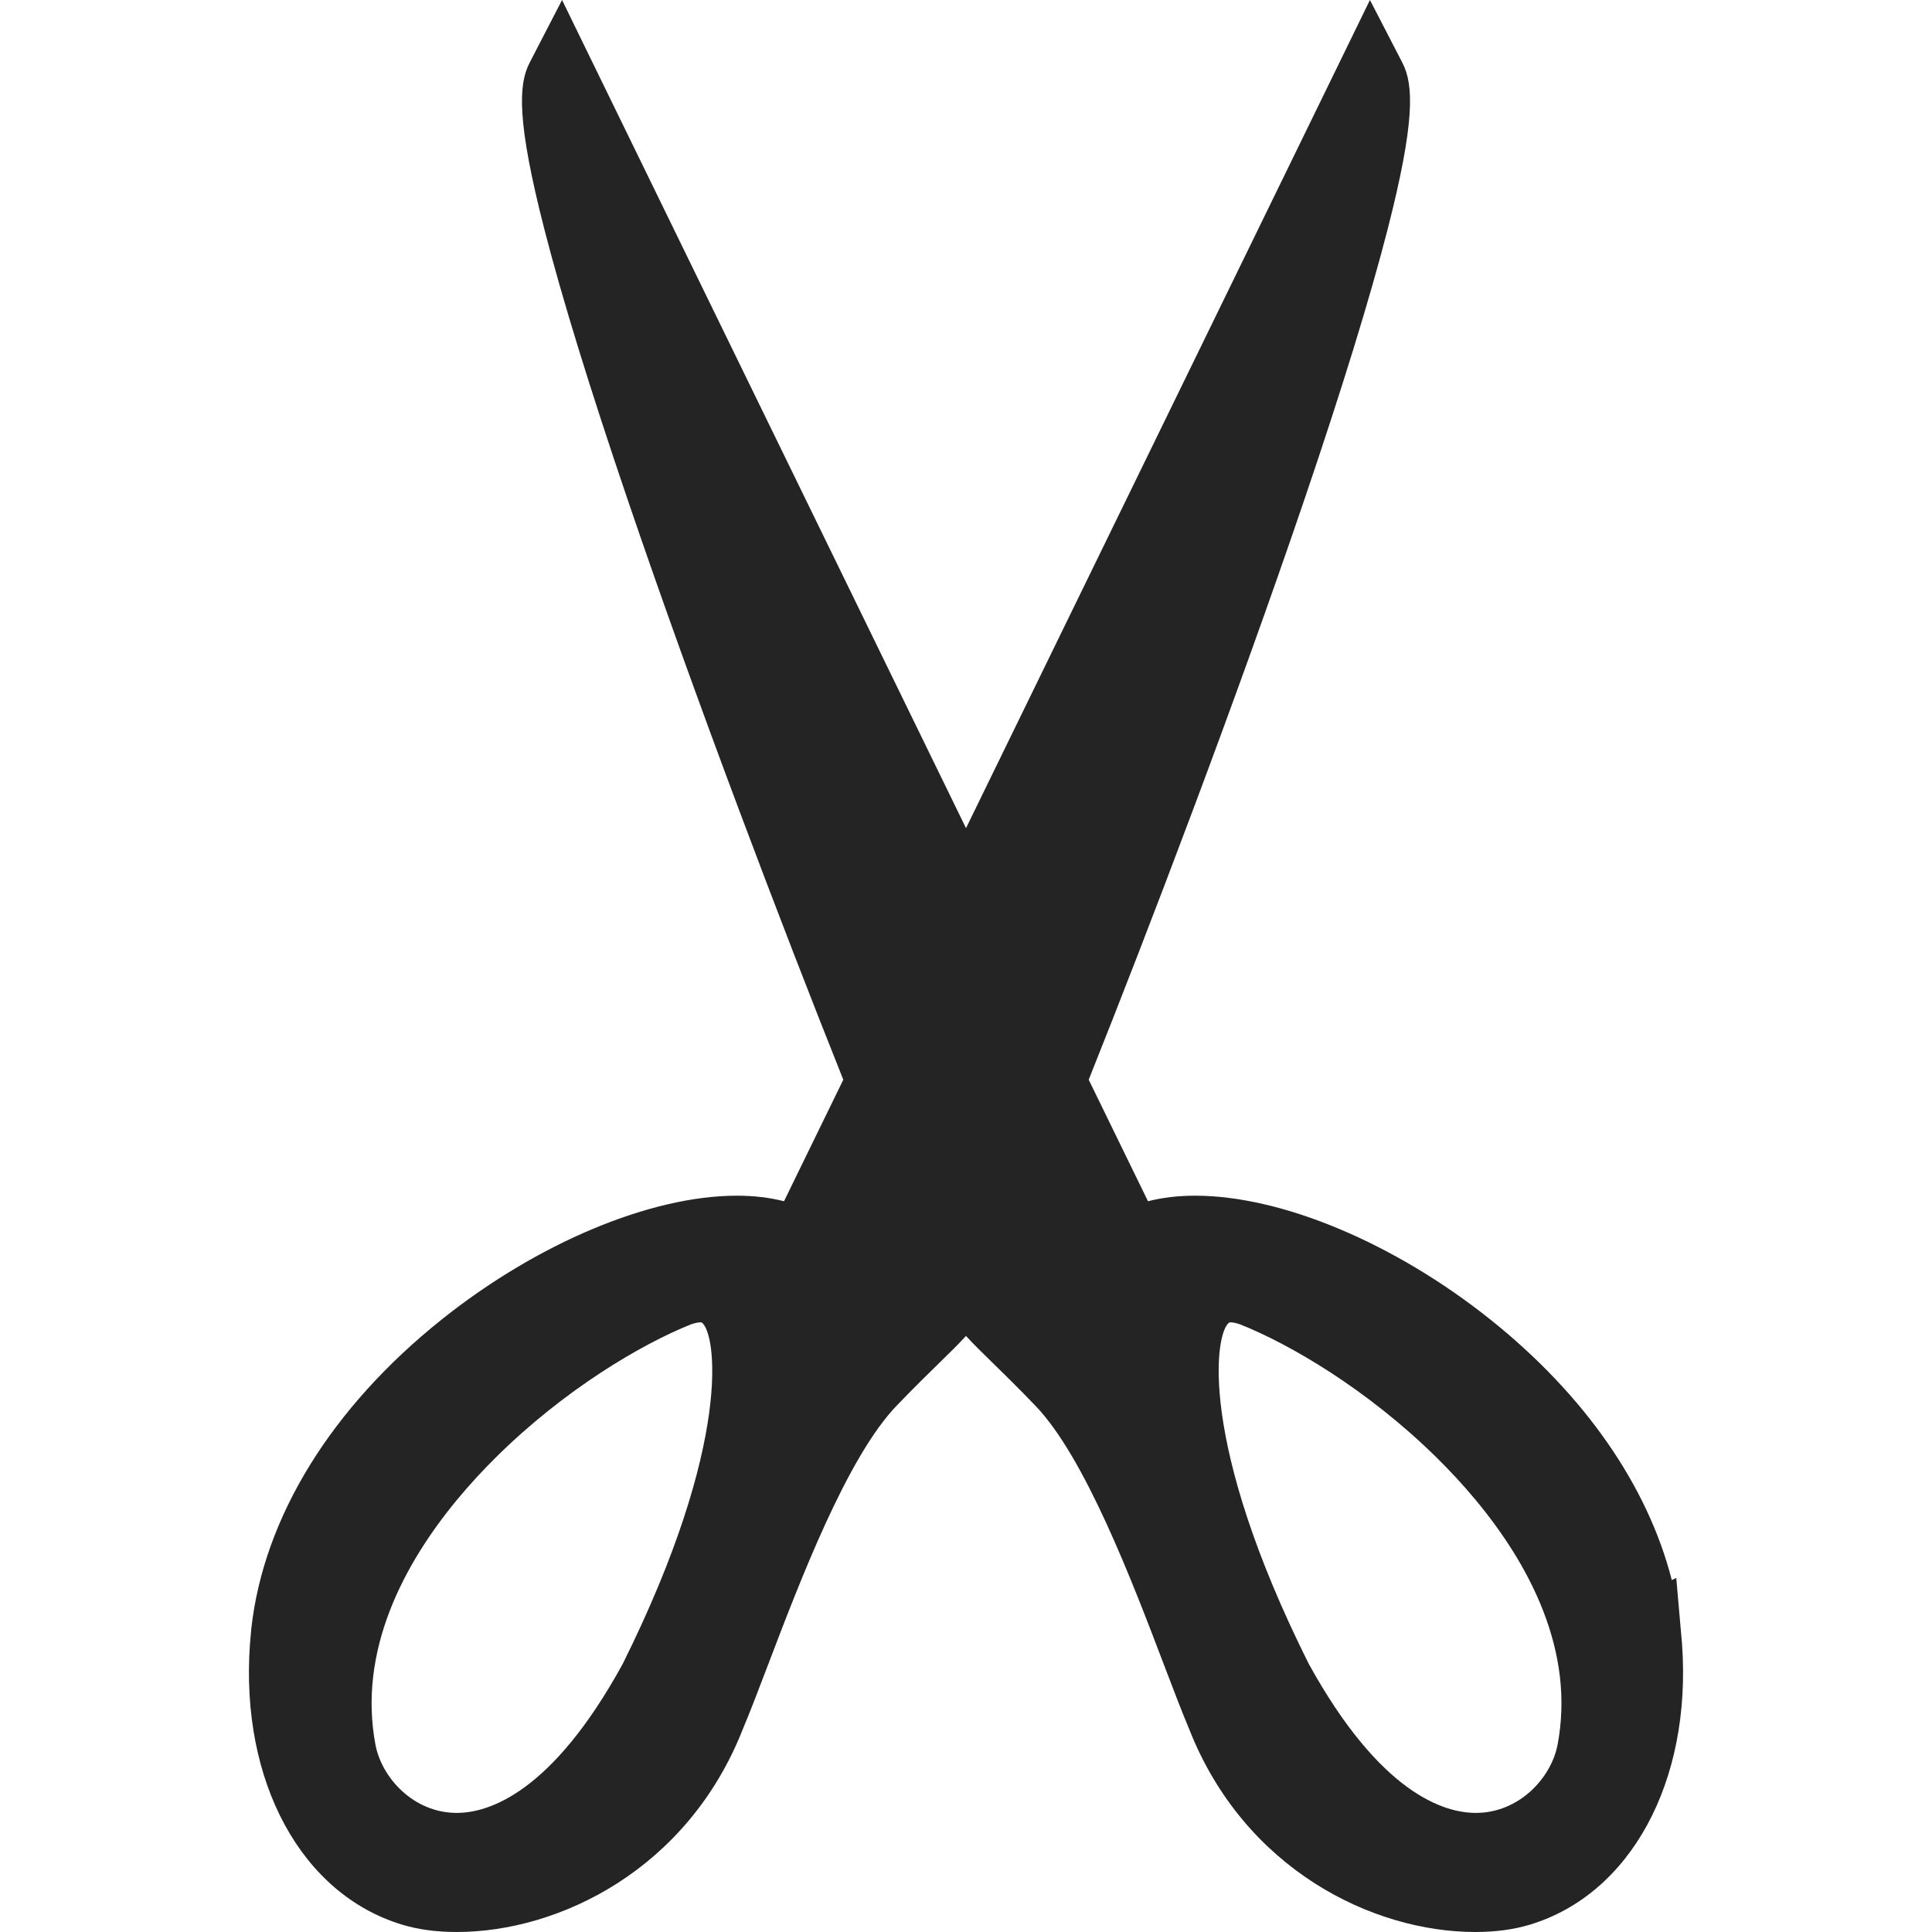 <?xml version="1.0" encoding="utf-8"?> <!-- Generator: IcoMoon.io --> <!DOCTYPE svg PUBLIC "-//W3C//DTD SVG 1.1//EN" "http://www.w3.org/Graphics/SVG/1.1/DTD/svg11.dtd"> <svg width="512" height="512" viewBox="0 0 512 512" xmlns="http://www.w3.org/2000/svg" xmlns:xlink="http://www.w3.org/1999/xlink" fill="#242424"><path d="M 390.979,512.00c-27.208-0.001-61.186-16.608-75.809-53.702c-2.034-4.84-4.271-10.714-6.859-17.509 c-8.285-21.749-20.806-54.616-33.892-68.23c-4.79-4.984-8.495-8.599-11.473-11.504c-2.673-2.607-4.921-4.801-6.946-7.019 c-2.025,2.219-4.273,4.412-6.948,7.022c-2.976,2.904-6.68,6.519-11.468,11.50c-13.086,13.616-25.608,46.488-33.895,68.239 c-2.586,6.791-4.823,12.661-6.856,17.499C 182.208,495.391, 148.231,512.00, 121.025,512.00c-5.303,0.00-10.138-0.646-14.373-1.918 c-26.772-8.046-43.012-37.939-40.411-74.386l 0.372-4.206c 3.287-29.404, 21.199-58.458, 50.435-81.806 c 25.344-20.238, 55.31-32.812, 78.204-32.812c 4.53,0.00, 8.712,0.494, 12.519,1.472l 15.711-32.209 c-16.148-40.414-39.152-100.774-57.123-153.646c-10.015-29.463-17.448-53.594-22.094-71.721 c-7.352-28.691-6.883-38.393-3.916-44.132L 148.95,0.00l 107.053,219.465L 363.049,0.001l 8.602,16.635 c 2.967,5.739, 3.438,15.441-3.915,44.132c-4.646,18.126-12.079,42.257-22.093,71.72c-17.97,52.868-40.974,113.229-57.123,153.646 l 15.711,32.209c 3.806-0.978, 7.987-1.472, 12.518-1.472c 22.895,0.00, 52.861,12.574, 78.206,32.814 c 24.995,19.962, 41.713,44.097, 48.09,69.052l 1.179-0.564l 1.535,17.522c 2.603,36.445-13.635,66.338-40.404,74.386 c-4.235,1.272-9.071,1.918-14.373,1.918C 390.98,512.00, 390.979,512.00, 390.979,512.00z M 346.841,440.948 c 18.936,34.353, 35.854,39.491, 44.263,39.491c 11.447,0.00, 20.018-9.238, 21.691-18.169c 1.097-5.871, 1.296-11.914, 0.592-17.961 c-2.837-24.156-19.338-44.898-32.678-58.044c-18.334-18.065-38.889-30.062-52.085-35.30c-1.313-0.457-2.121-0.526-2.489-0.526 c-0.255,0.00-0.354,0.031-0.355,0.031C 321.937,352.966, 317.342,381.99, 346.841,440.948z M 183.13,350.965 c-13.115,5.24-33.545,17.236-51.764,35.301c-13.26,13.145-29.656,33.888-32.475,58.052c-0.704,6.03-0.506,12.069, 0.589,17.953 c 1.661,8.93, 10.179,18.169, 21.556,18.169c 8.356,0.00, 25.17-5.139, 43.991-39.49c 29.312-58.938, 24.764-87.944, 20.903-90.493 c0.00,0.001-0.001,0.001-0.004,0.001c-0.02,0.00-0.125-0.018-0.32-0.018C 185.239,350.439, 184.438,350.508, 183.13,350.965z" ></path></svg>